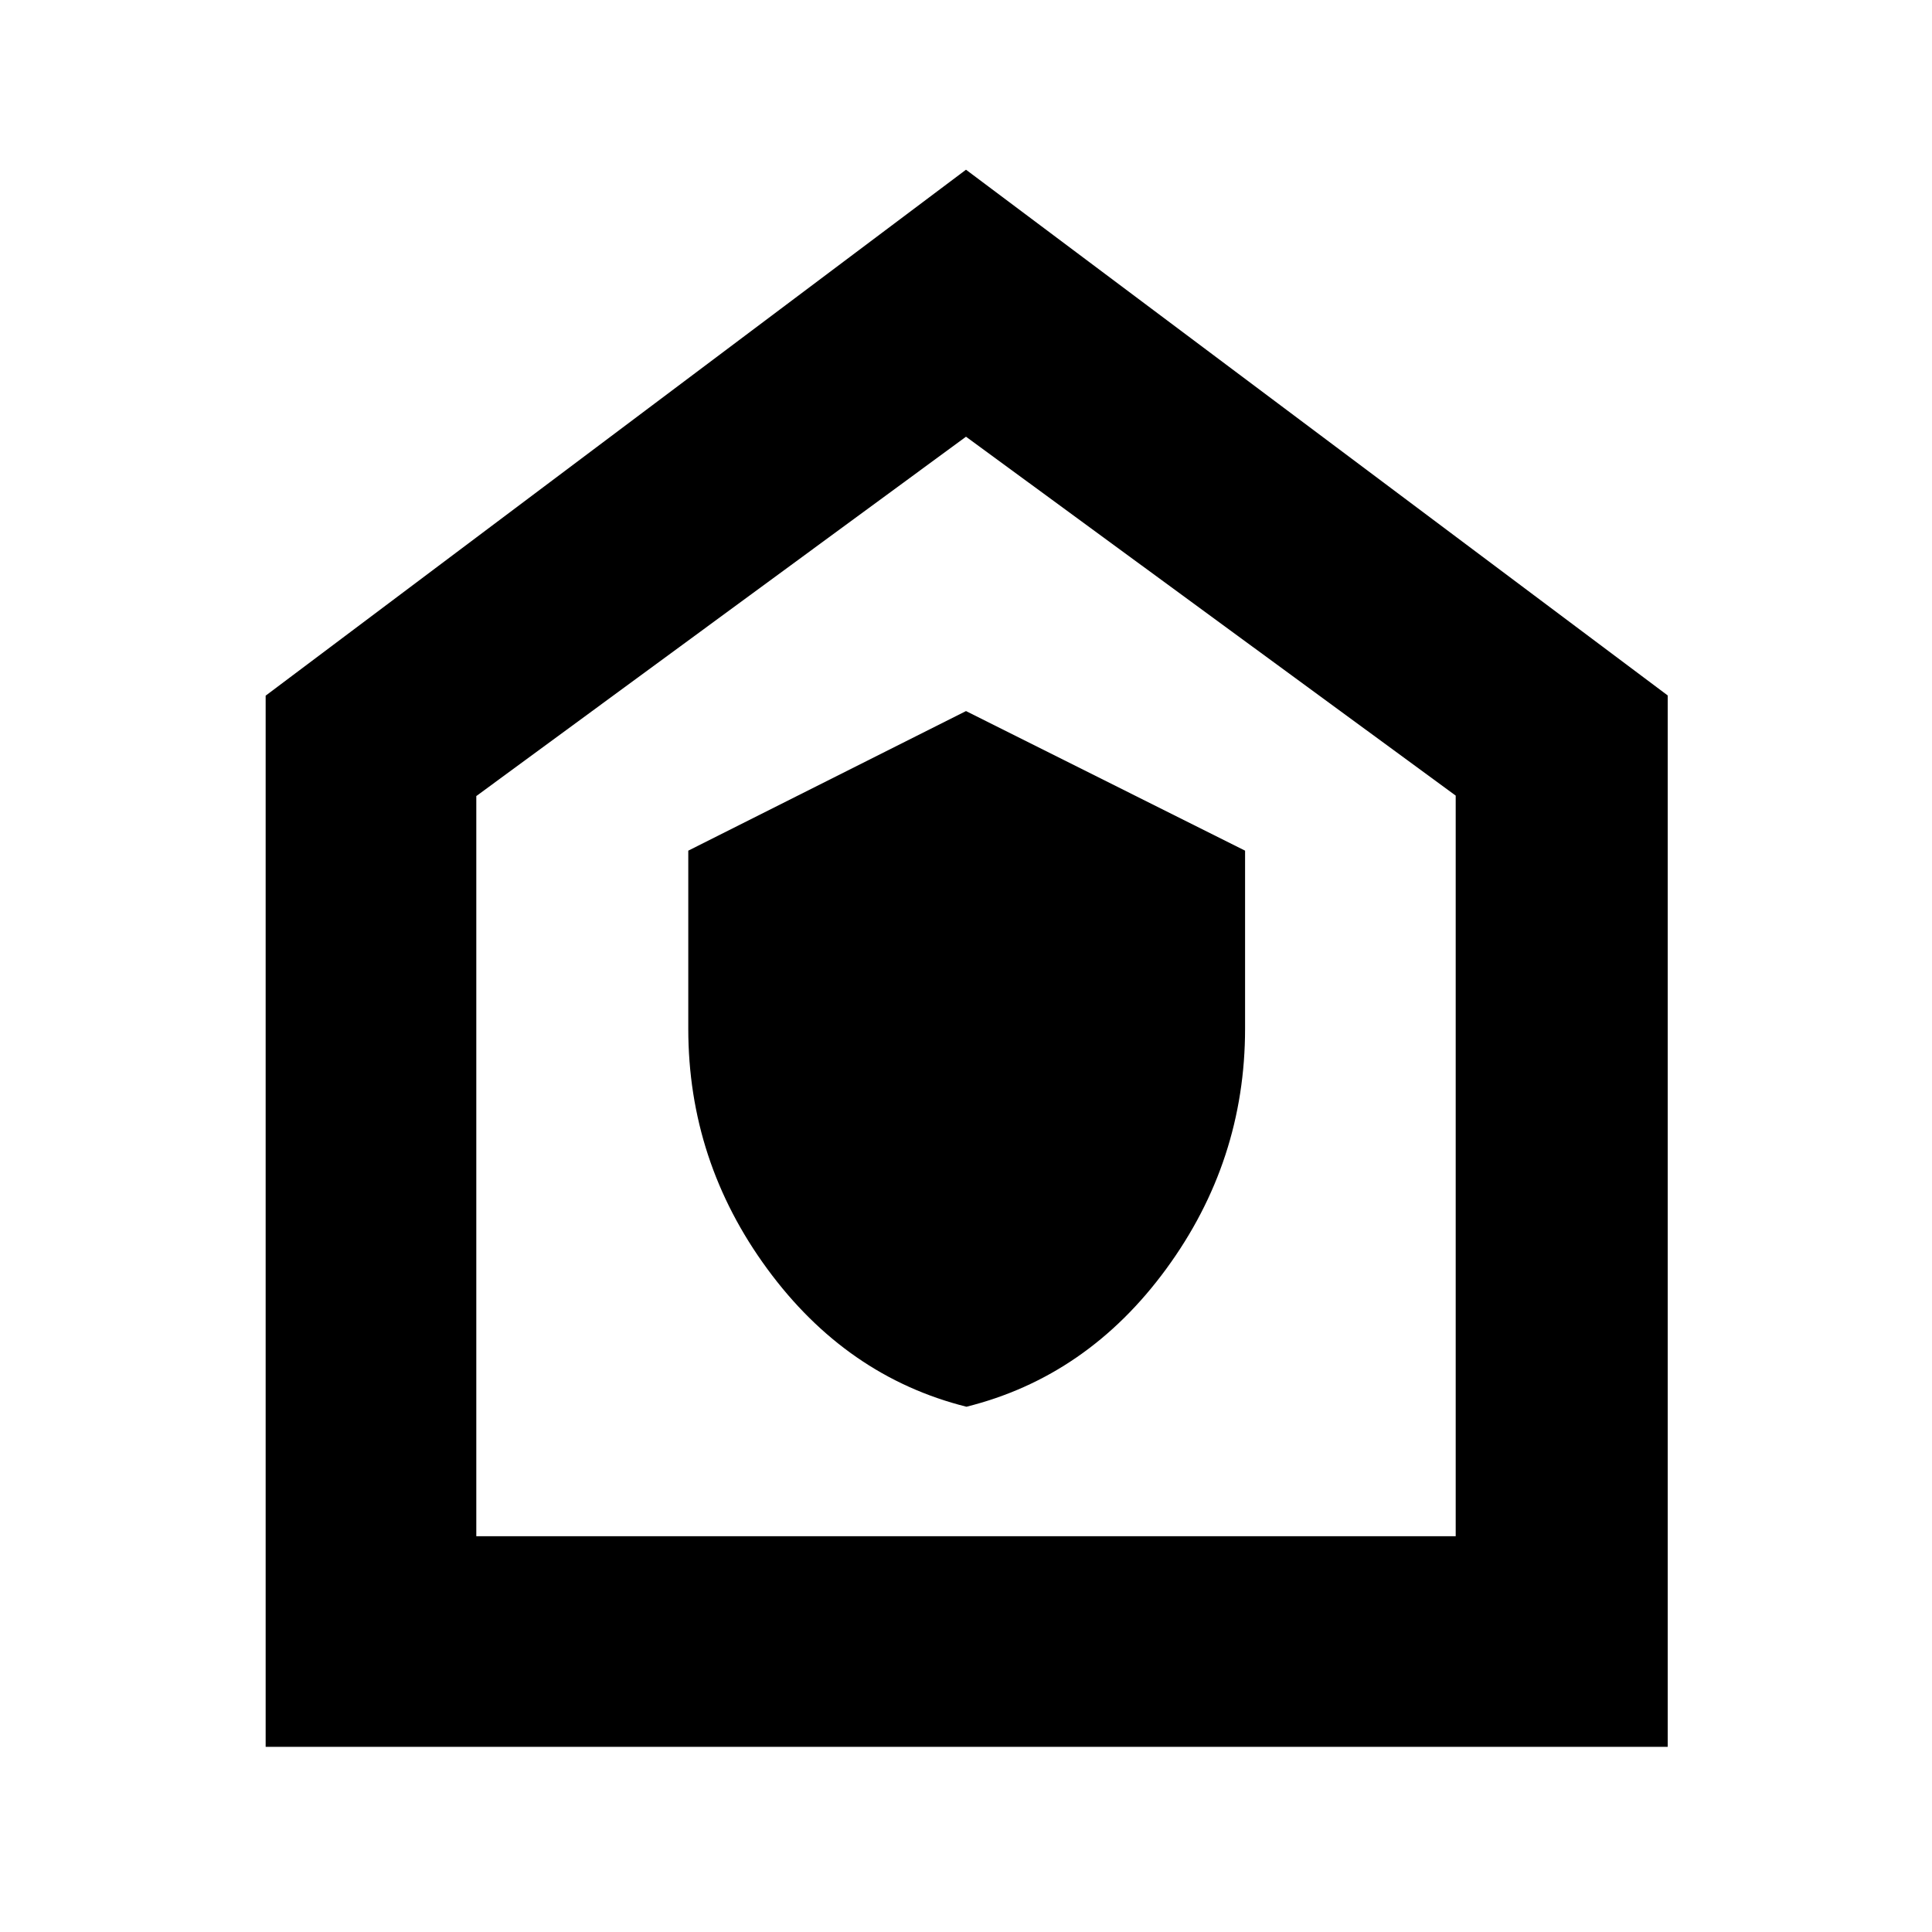 <svg xmlns="http://www.w3.org/2000/svg" height="40" viewBox="0 -960 960 960" width="40"><path d="M480.22-261q60.11-15 99.28-68.5t39.17-119.39v-88.42L480-606.67l-138 69.36v88.42q0 65.89 39.26 119.4 39.26 53.51 98.96 68.49ZM132-92v-522.33l348-261.34 348.67 261.23V-92H132Zm104.67-104.67h486.66v-368L480-743 236.67-564.44v367.77ZM480-470.33Z"/></svg>